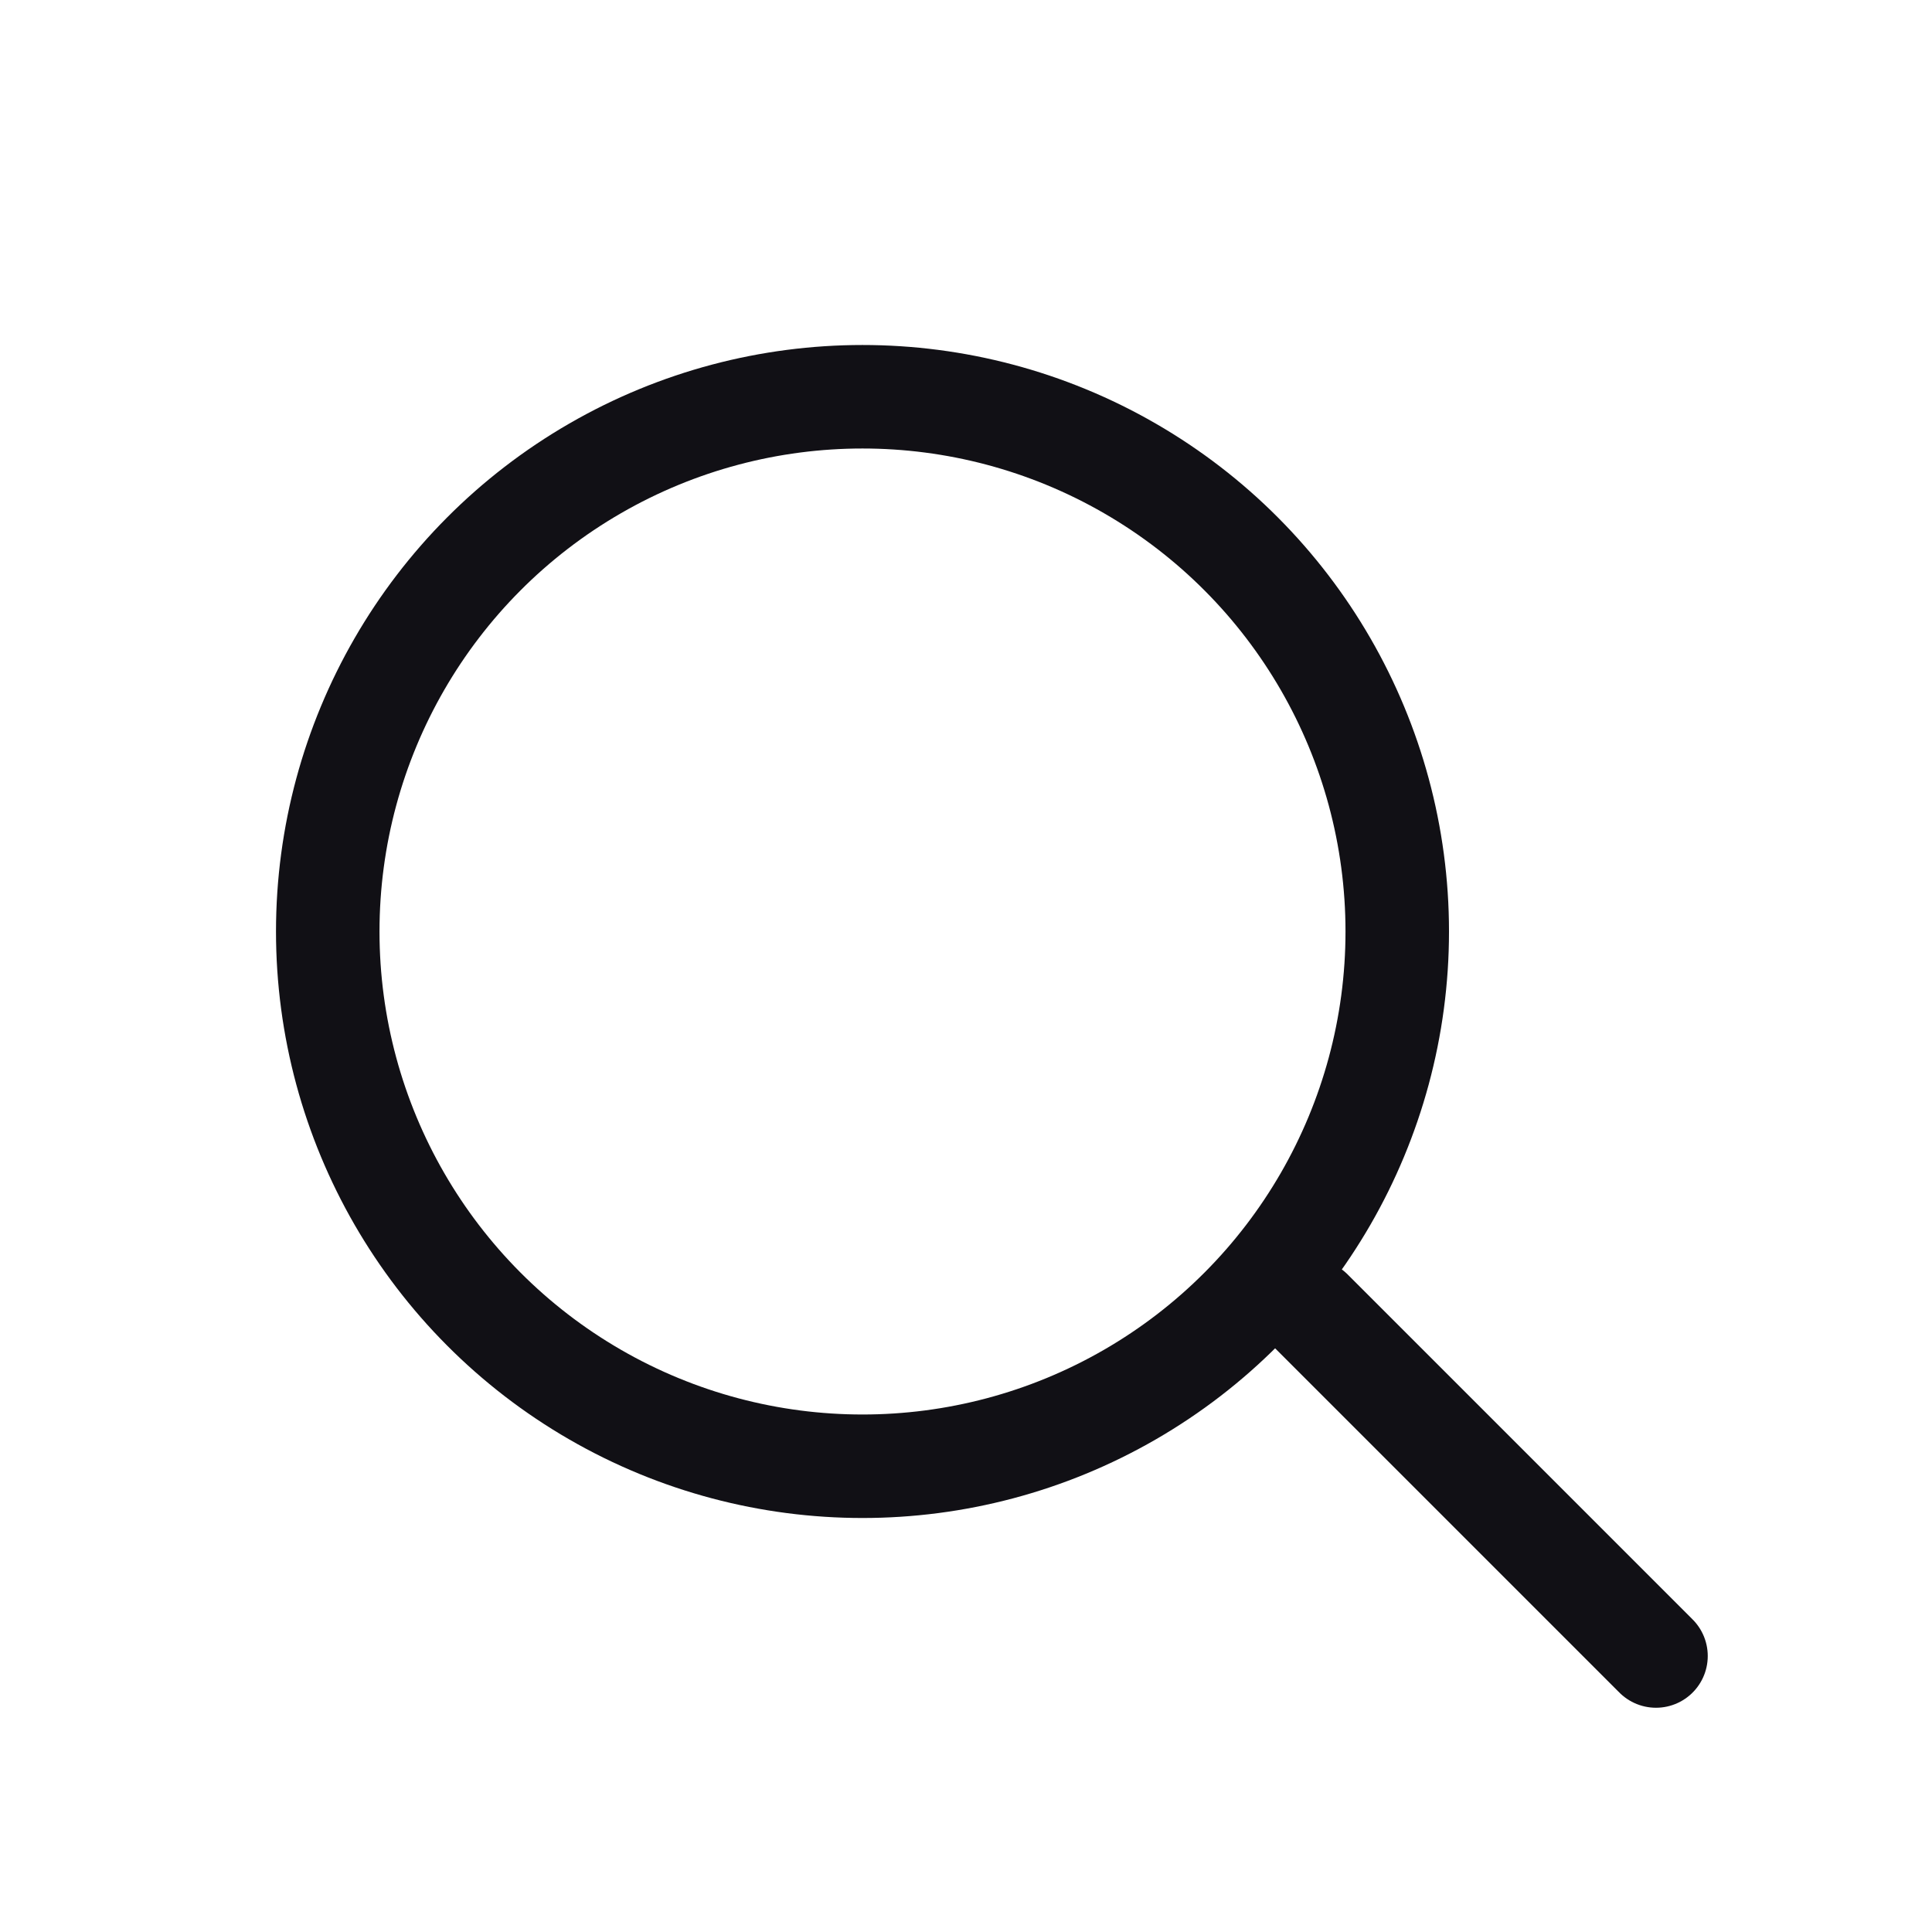 <svg width="28" height="28" viewBox="0 0 28 28" fill="none" xmlns="http://www.w3.org/2000/svg">
<circle cx="12.5" cy="13.5" r="7.75" stroke="#111015" stroke-width="1.5"/>
<path d="M19 19L24 24" stroke="#111015" stroke-width="1.5" stroke-linecap="round" stroke-linejoin="round"/>
</svg>
